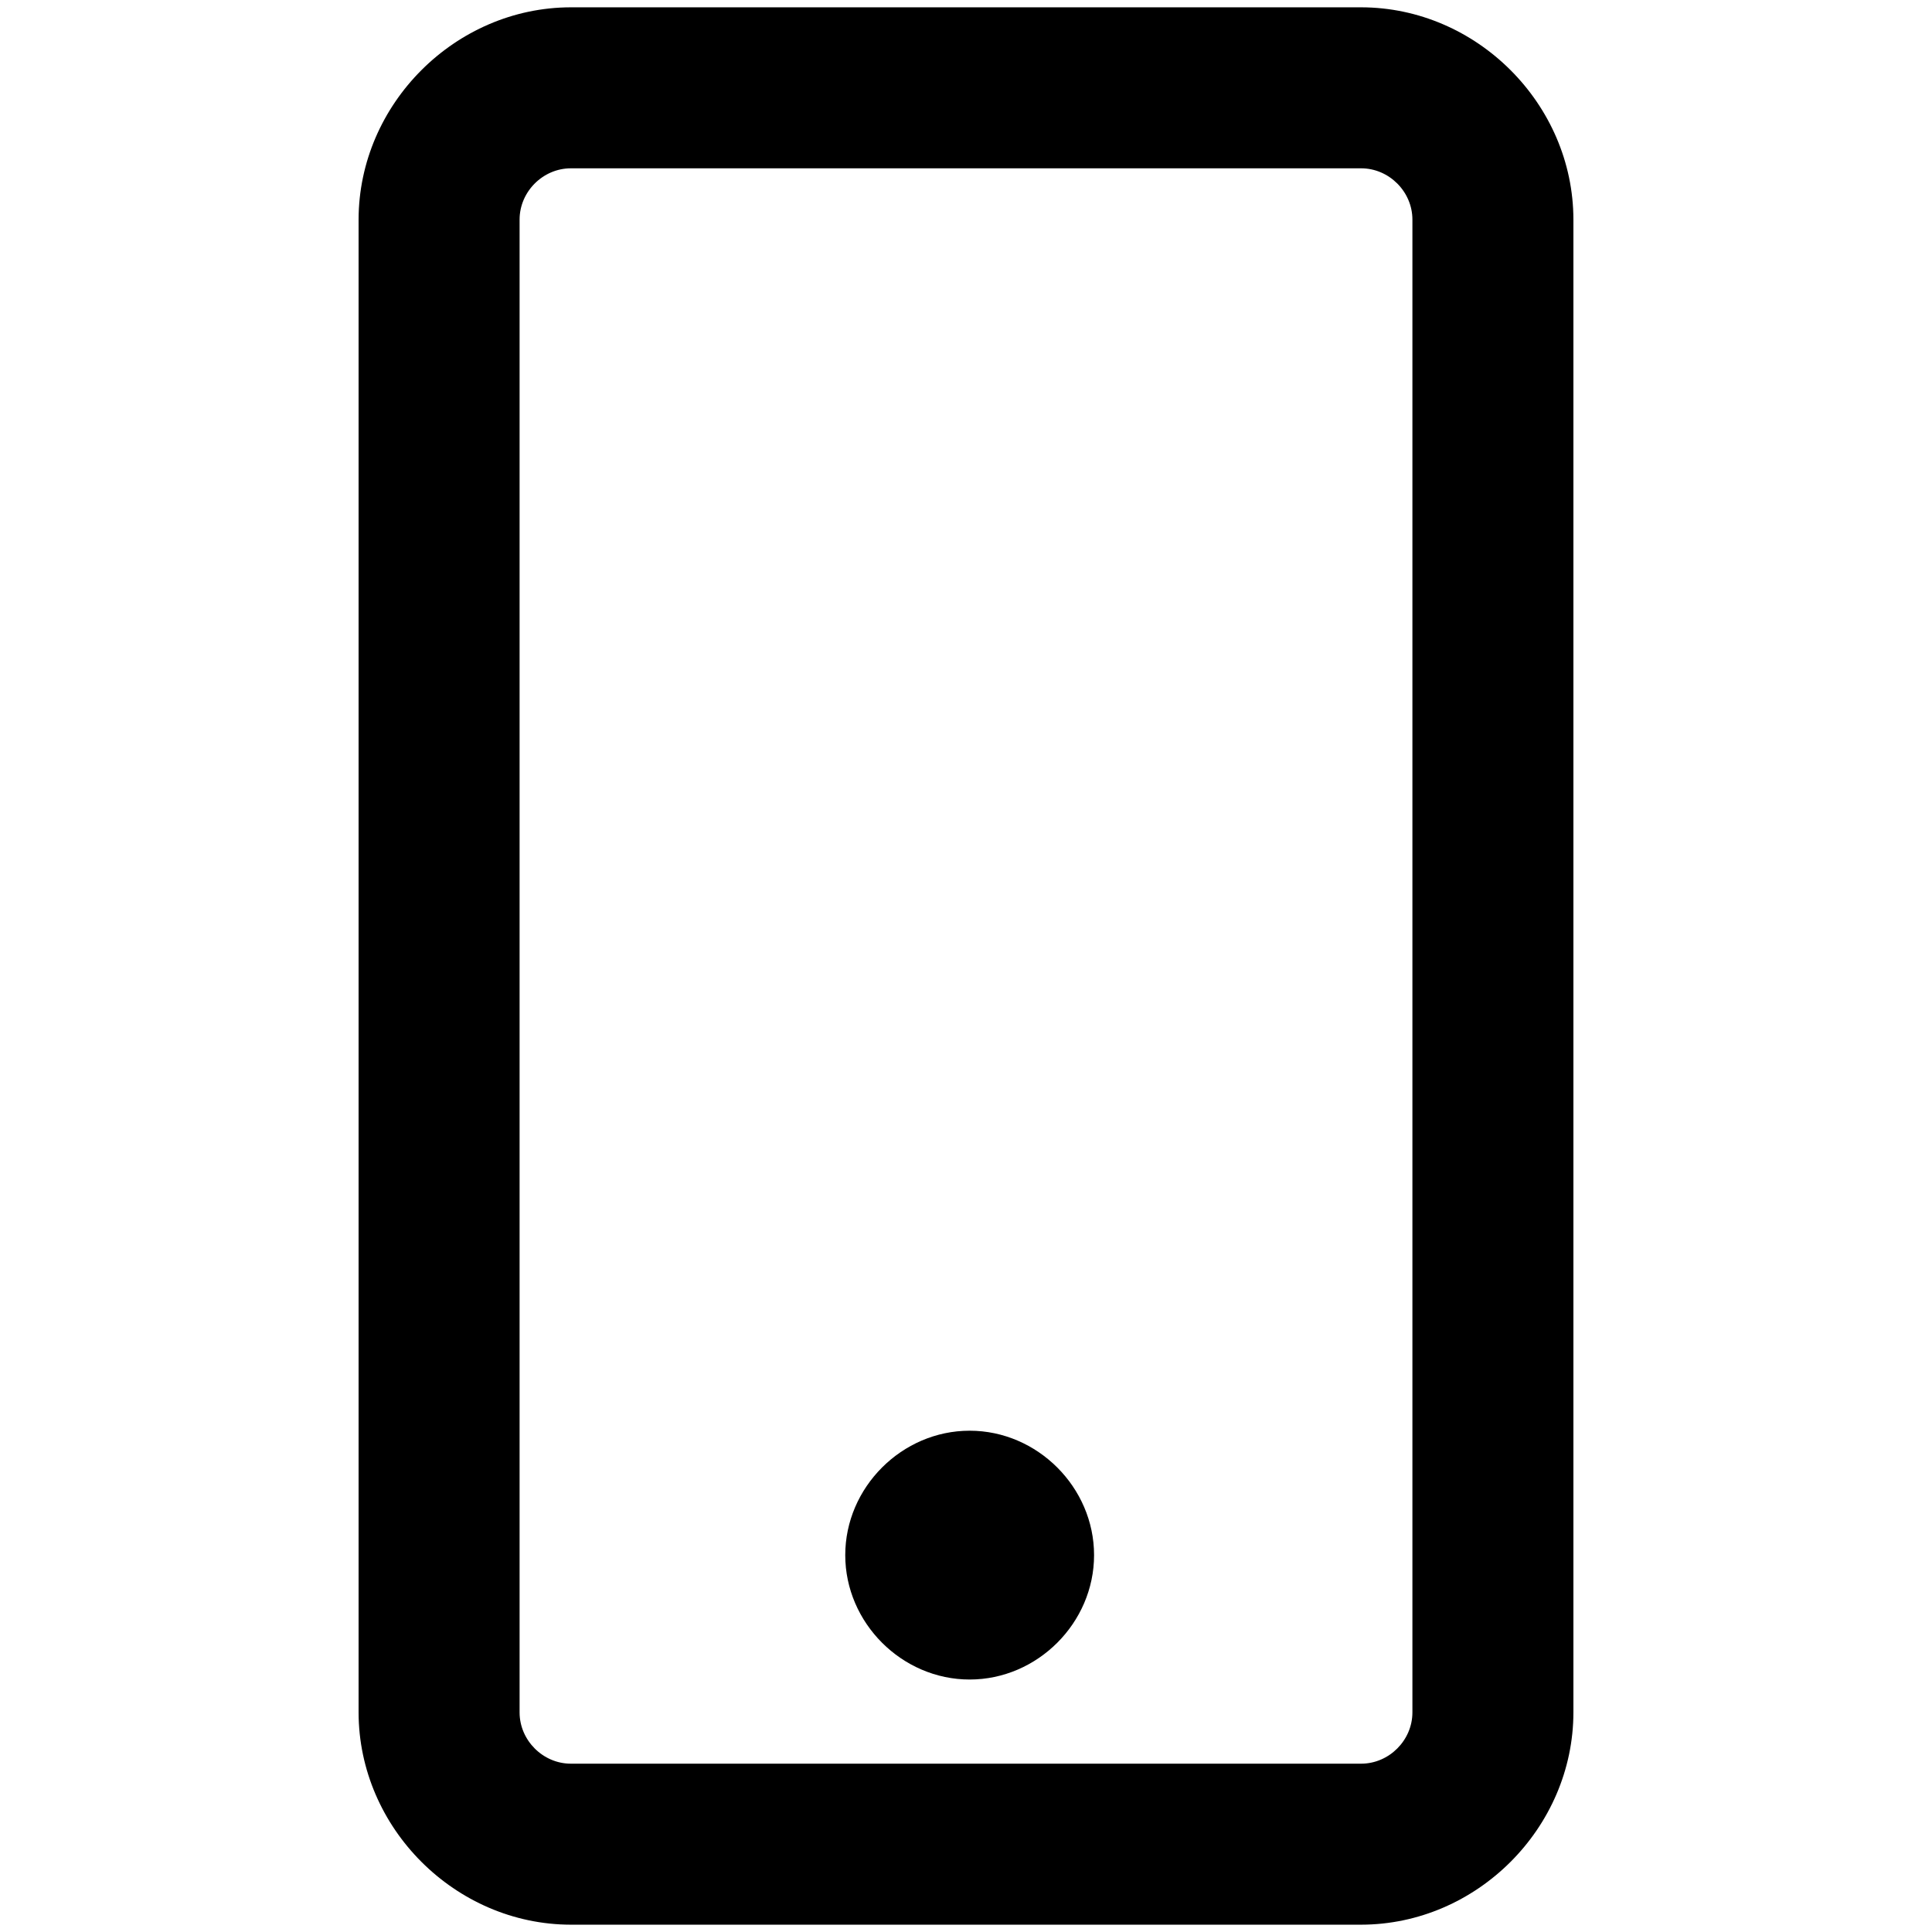 <svg viewBox="0 0 264 264" xmlns="http://www.w3.org/2000/svg">
    <path d="M78 263c-15.788-.018-28.982-13.212-29-29V30c.018-15.788 13.212-28.982 29-29h108c15.788.018 28.982 13.212 29 29v204c-.018 15.788-13.212 28.982-29 29zM71 30v204c.004 3.811 3.19 6.996 7 7h108c3.811-.004 6.996-3.189 7-7V30c-.004-3.81-3.189-6.996-7-7H78c-3.811.004-6.996 3.189-7 7m44.5 182.5c0-9.259 7.741-17 17-17s17 7.74 17 17-7.74 17-17 17-17-7.741-17-17"/>
</svg>
